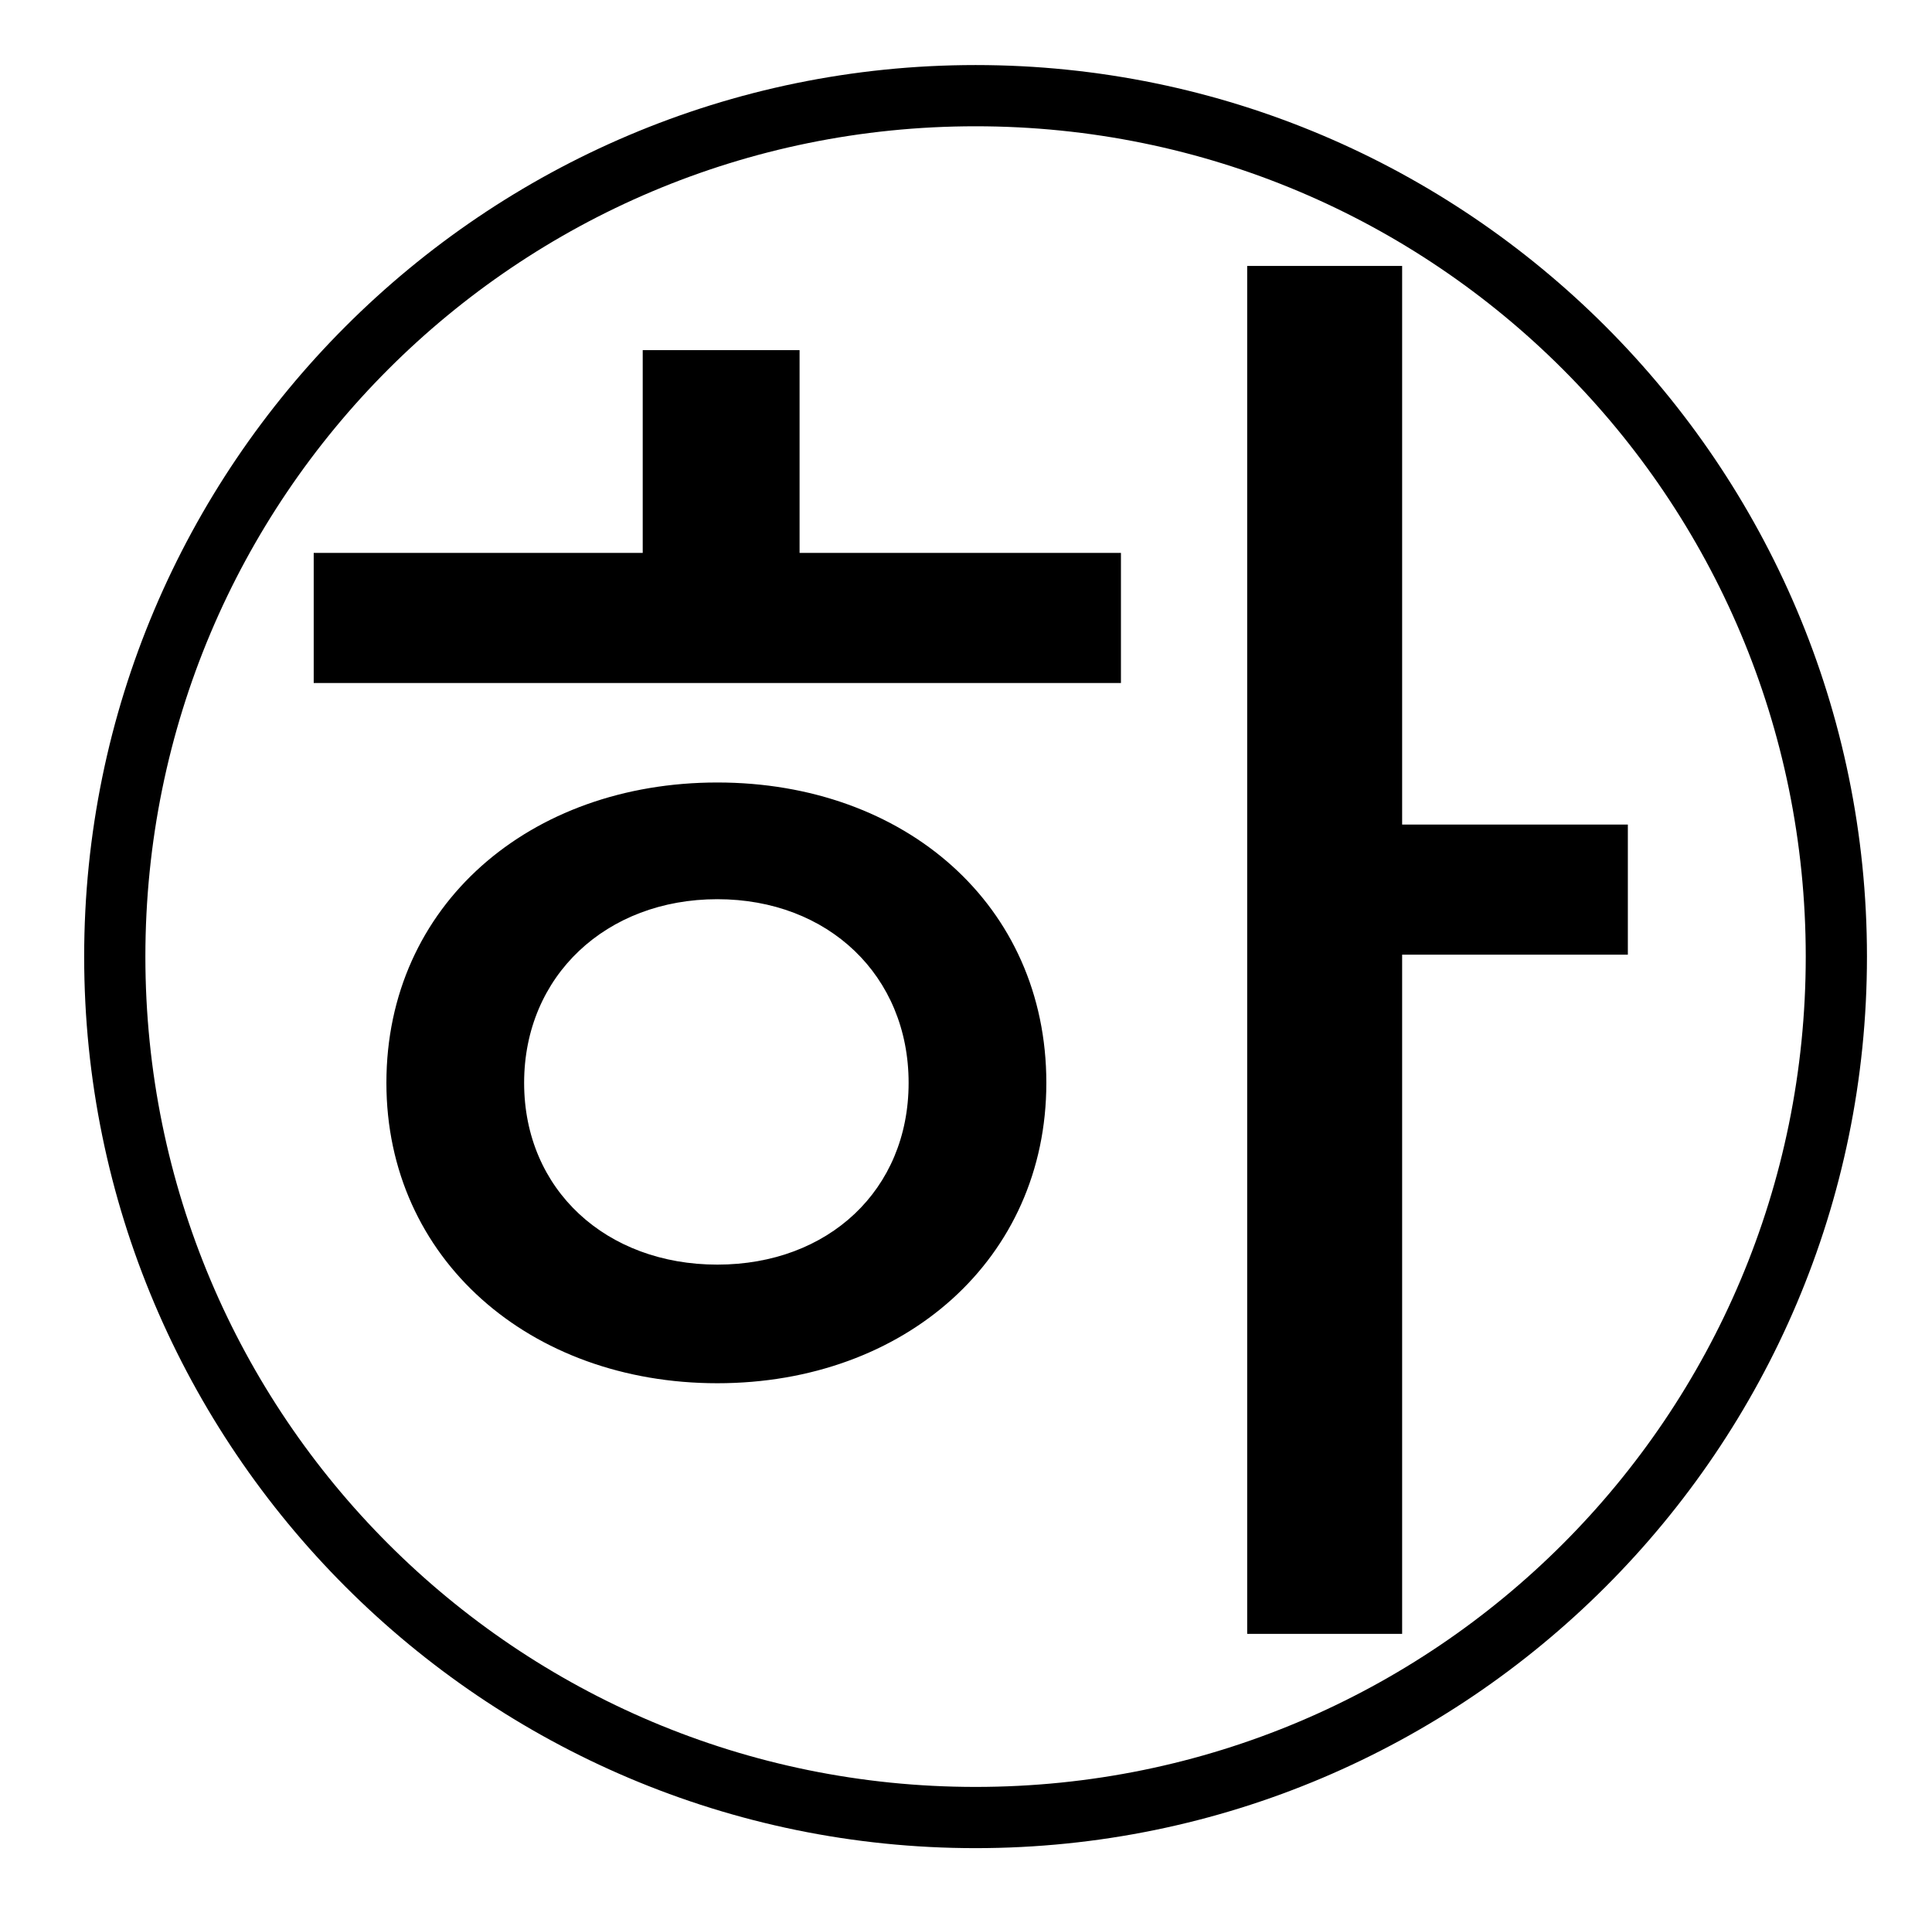 <?xml version="1.0" standalone="no"?>
<!DOCTYPE svg PUBLIC "-//W3C//DTD SVG 1.1//EN" "http://www.w3.org/Graphics/SVG/1.1/DTD/svg11.dtd" >
<svg xmlns="http://www.w3.org/2000/svg" xmlns:xlink="http://www.w3.org/1999/xlink" version="1.1" viewBox="-10 0 1010 1000">
   <path fill="currentColor"
d="M365 661c58 0 100 -39 100 -95s-42 -96 -100 -96s-101 40 -101 96s43 95 101 95zM365 409c98 0 172 64 172 157c0 92 -74 157 -172 157s-173 -65 -173 -157c0 -93 75 -157 173 -157zM408 183v106h168v68h-422v-68h172v-106h82zM723 431h118v68h-118v355h-81v-715h81v292z
M500 934c240 0 434 -194 434 -434s-194 -434 -434 -434s-434 194 -434 434s194 434 434 434zM500 34c257 0 466 209 466 466s-209 466 -466 466s-466 -209 -466 -466s209 -466 466 -466z" />
</svg>
